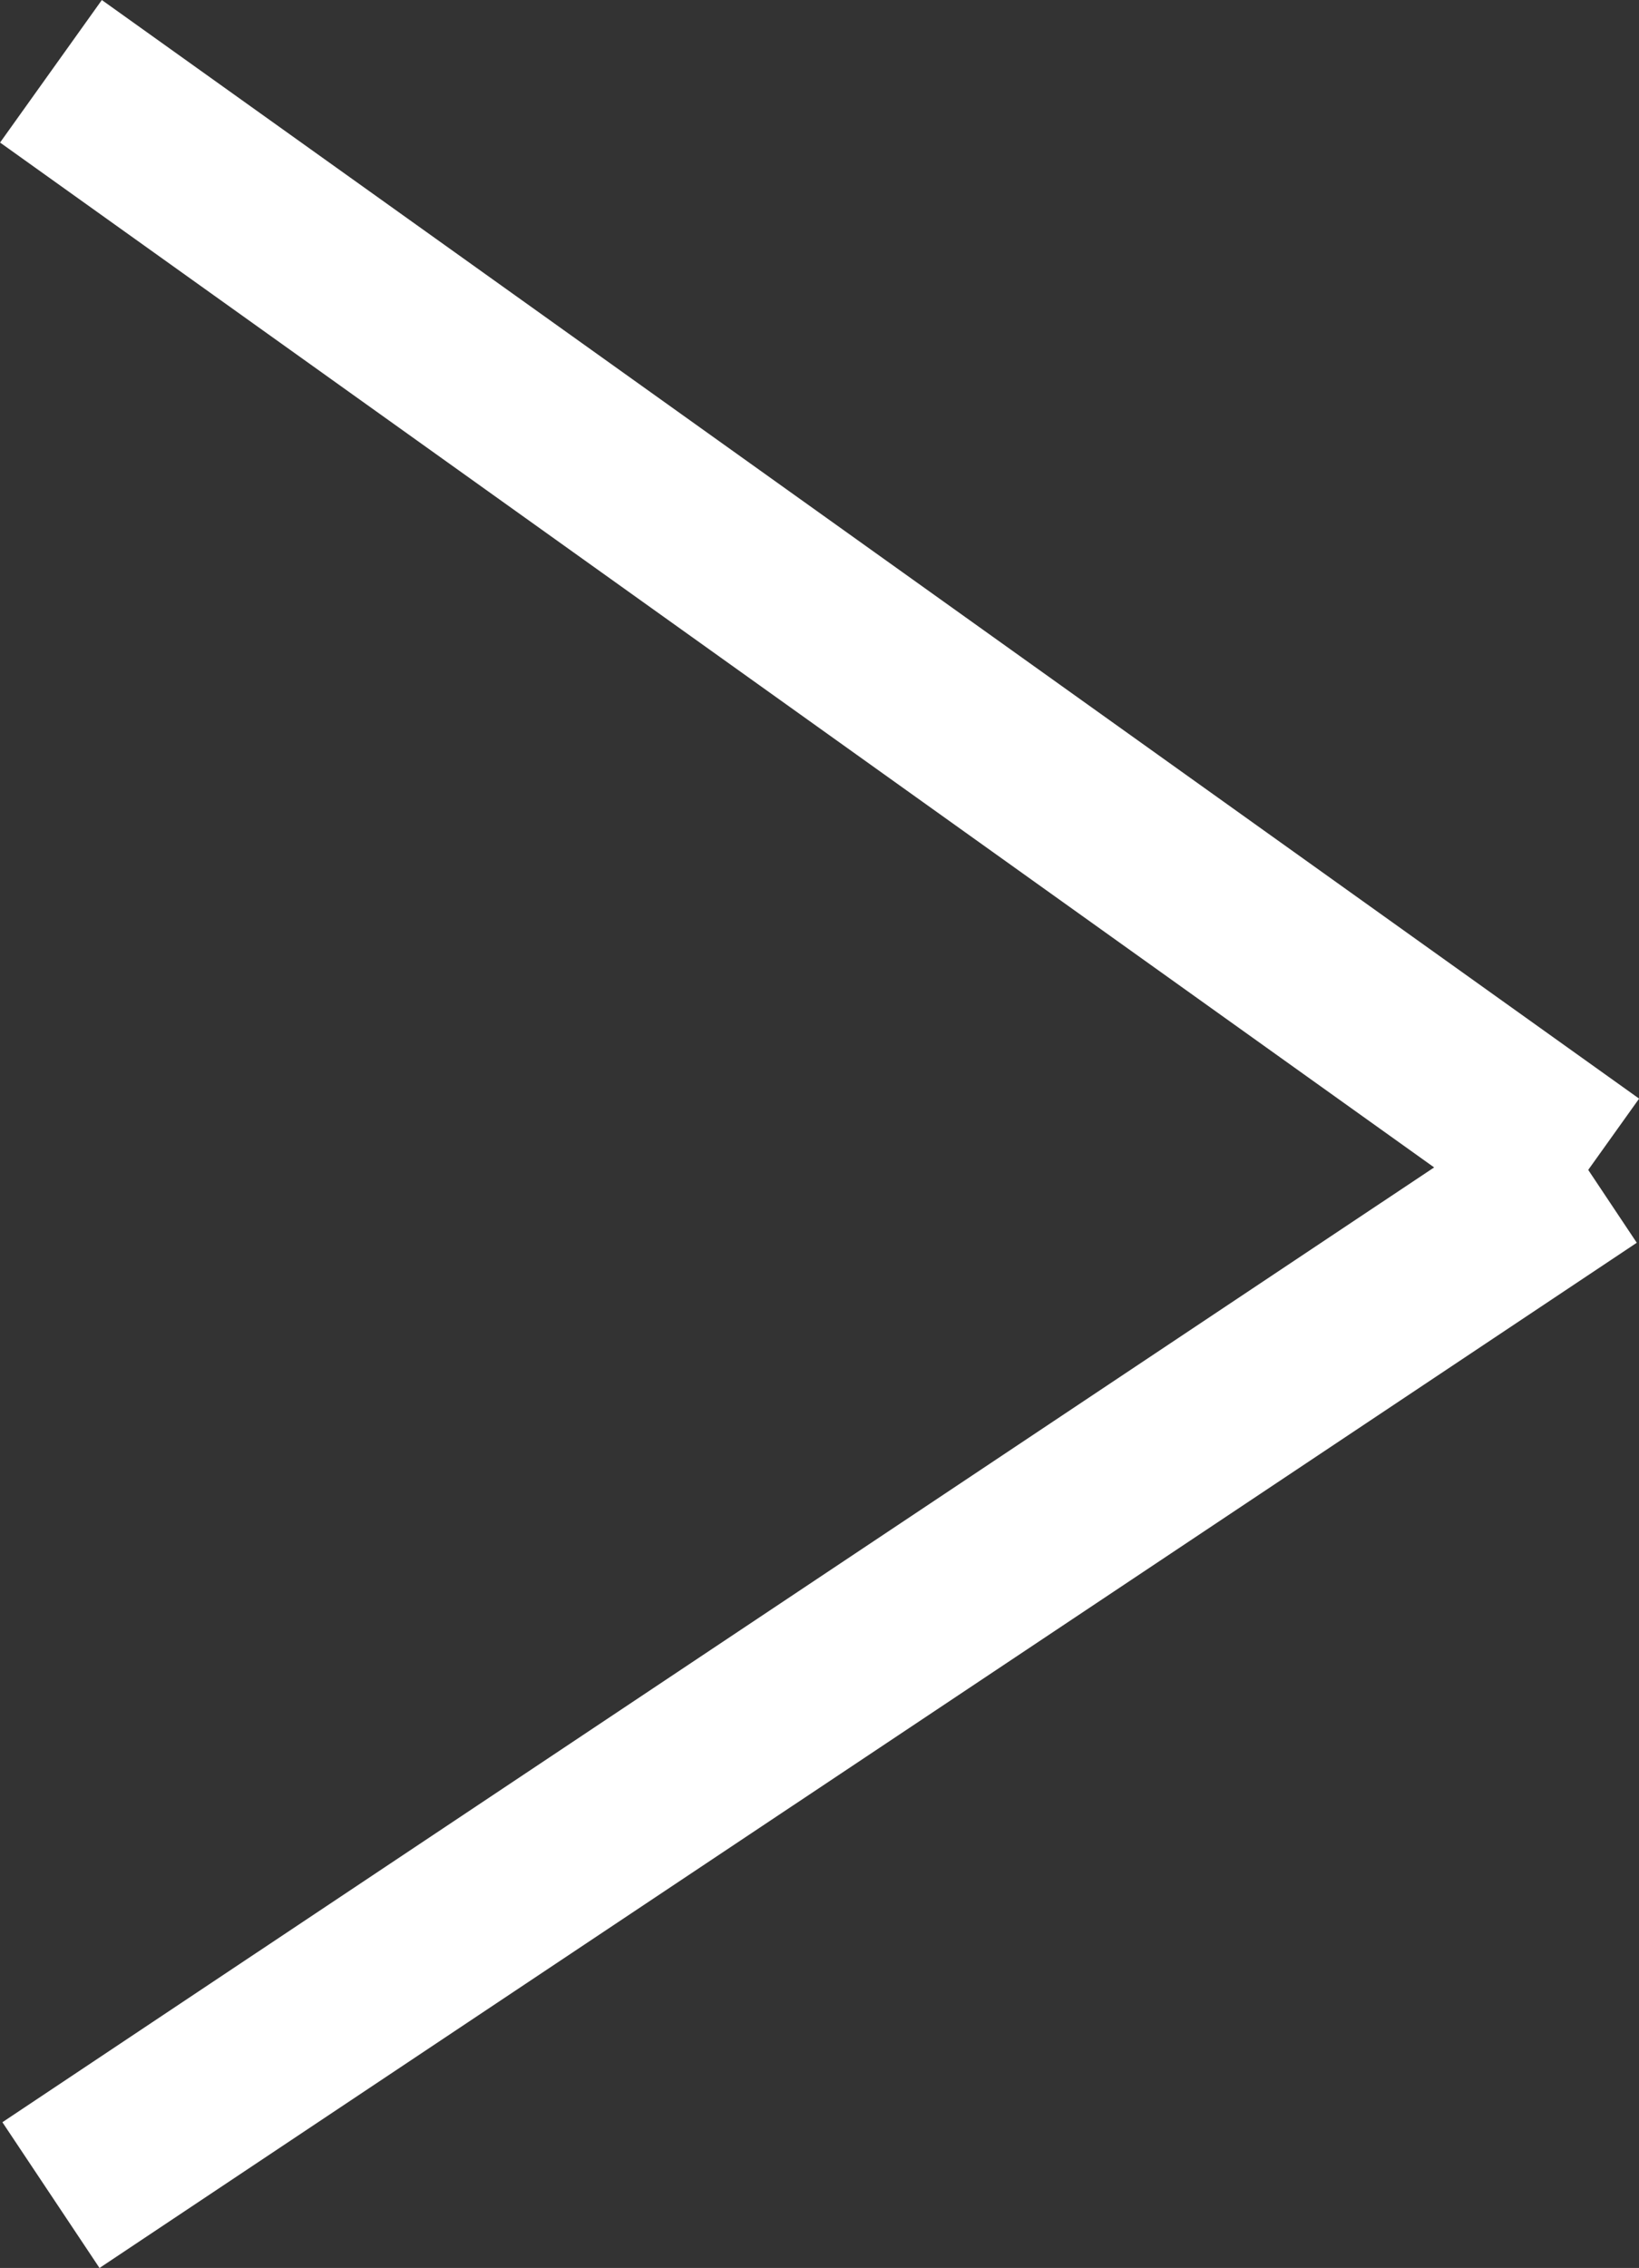 <svg xmlns="http://www.w3.org/2000/svg" width="9.361" height="12.948" viewBox="0 0 9.361 12.948">
  <rect x="0" y="0" width="9.361" height="12.948" fill="#333333" stroke="none"/>
  <g id="Group_9" data-name="Group 9" transform="translate(-401.537 -996.593)">
    <line id="Line_1" data-name="Line 1" x2="8.78" y2="6.272" transform="translate(401.828 997)" fill="none" stroke="#fff" stroke-width="1"/>
    <line id="Line_2" data-name="Line 2" y1="5.853" x2="8.78" transform="translate(401.828 1003.272)" fill="none" stroke="#fff" stroke-width="1"/>
  </g>
</svg>

